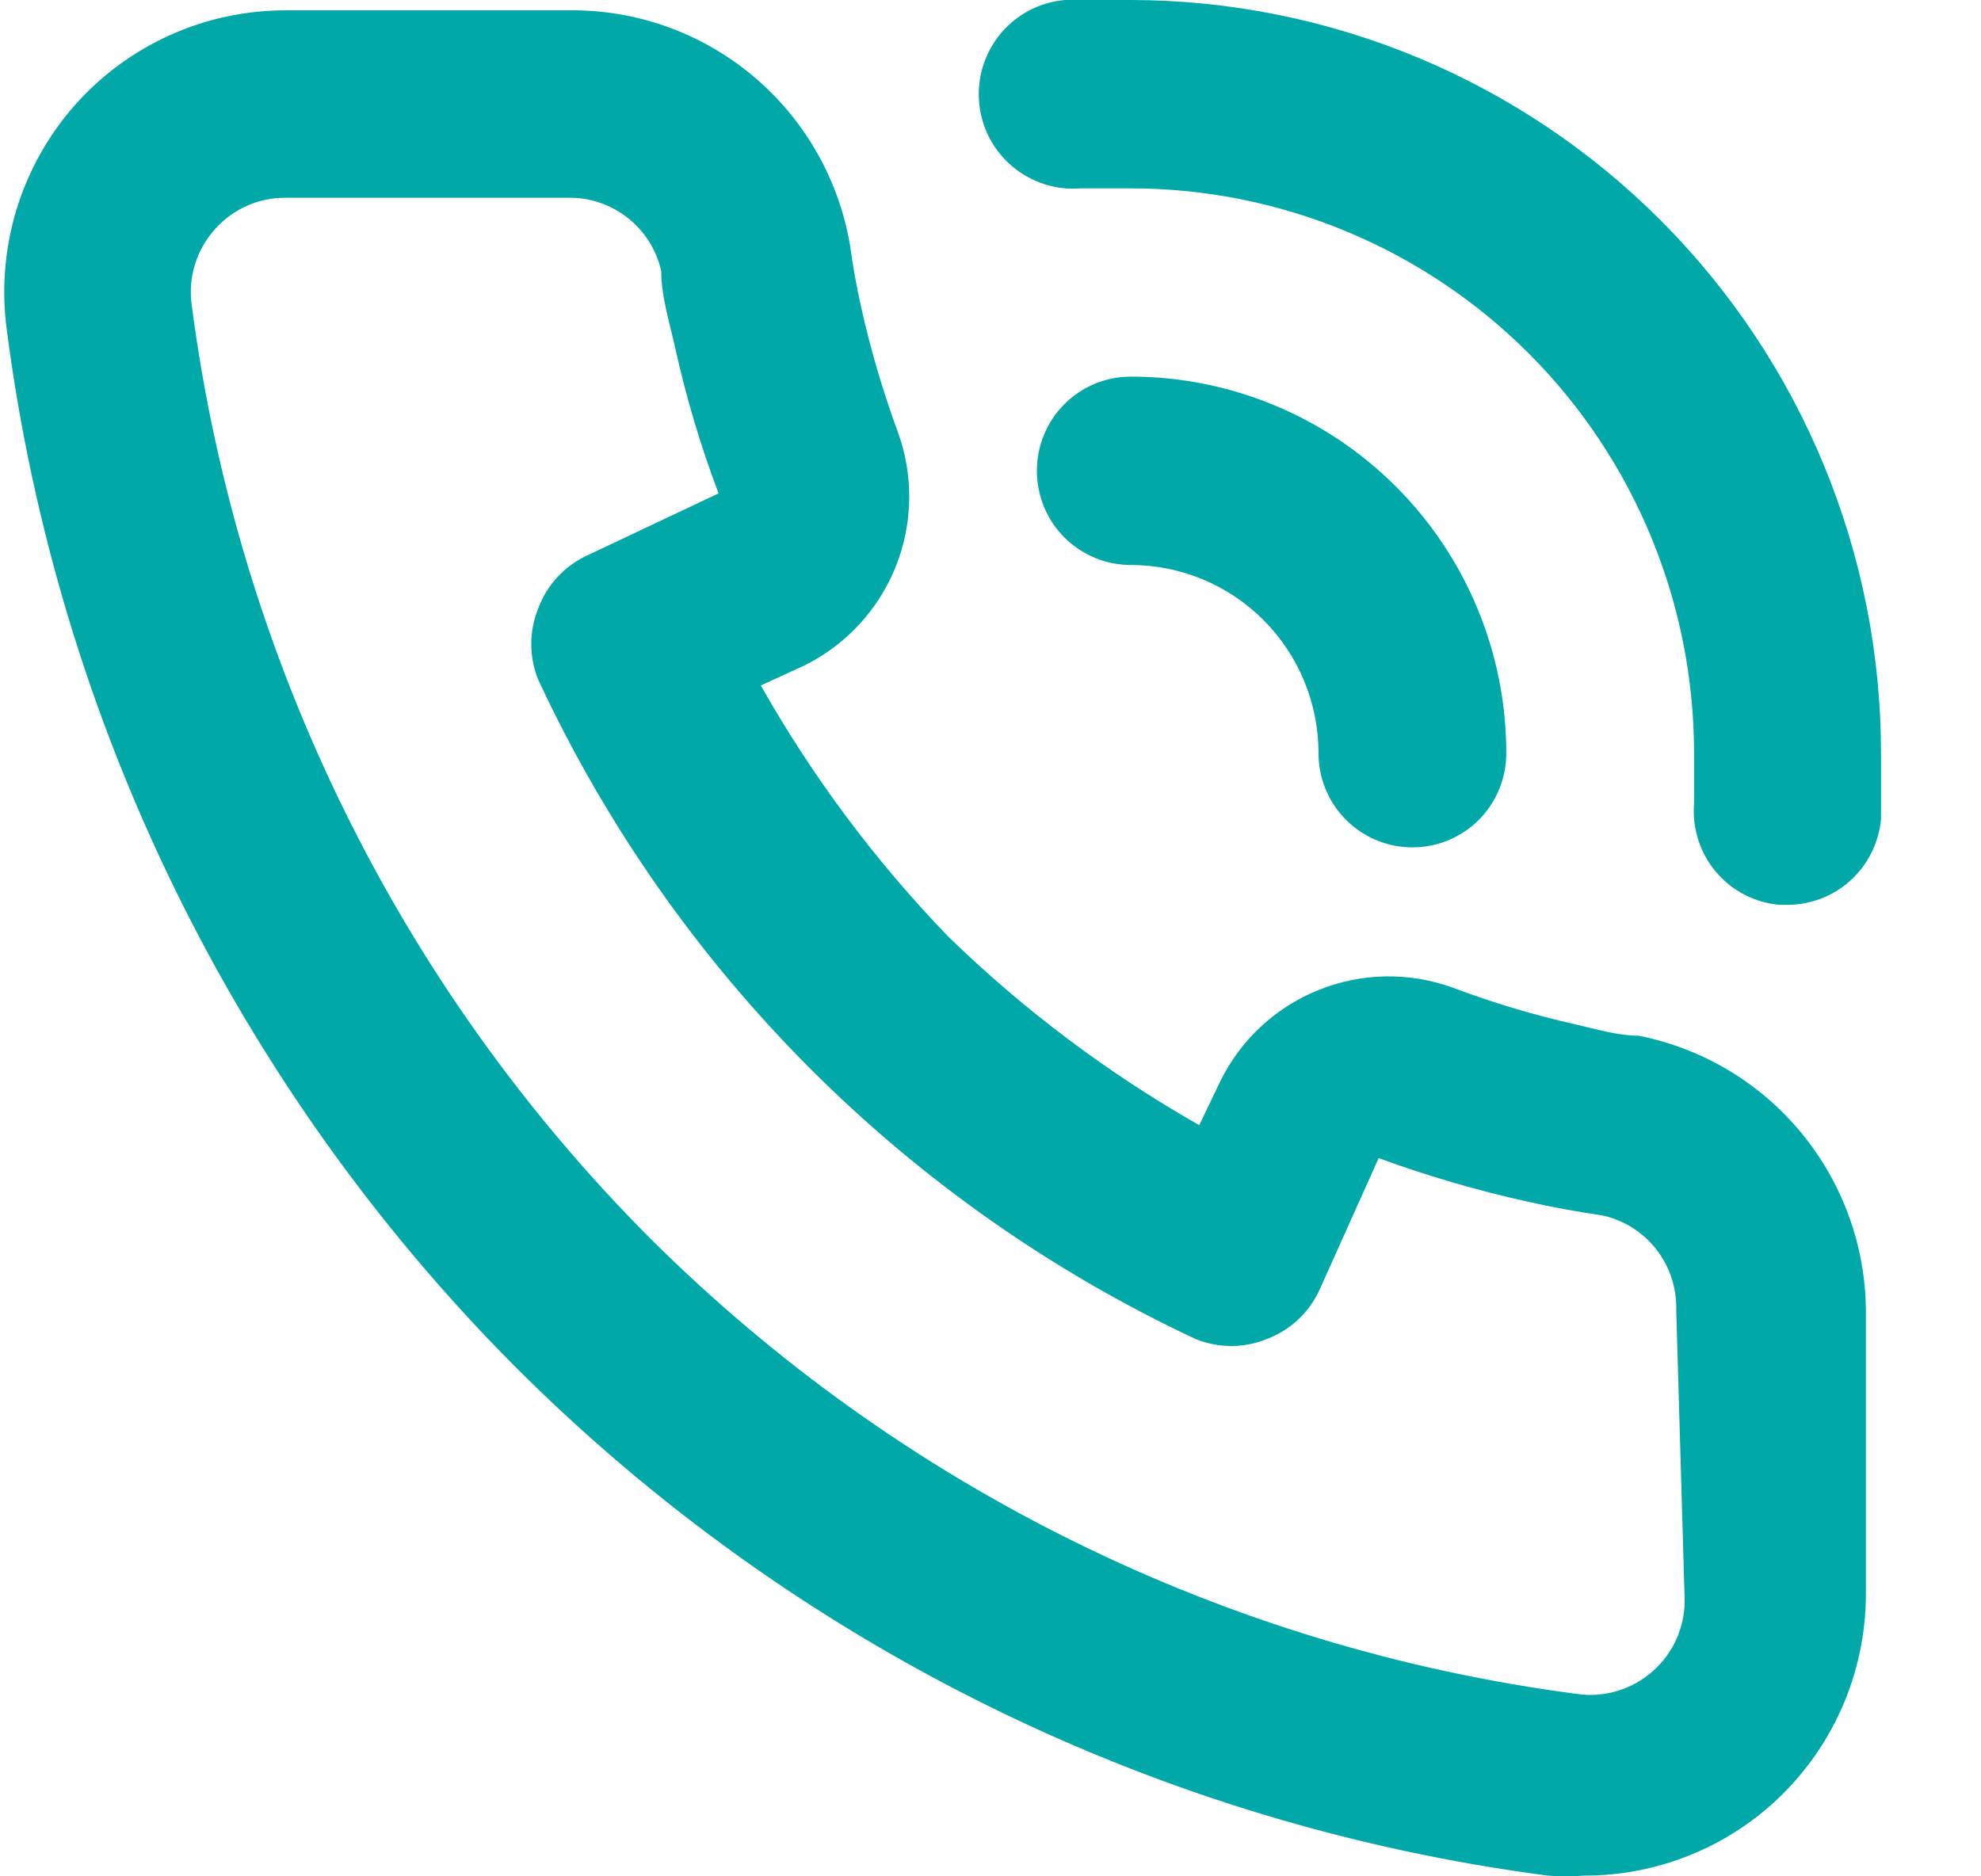 <svg width="19" height="18" viewBox="0 0 19 18" fill="none" xmlns="http://www.w3.org/2000/svg">
<path d="M15.717 9.936C15.519 9.936 15.312 9.873 15.114 9.828C14.713 9.738 14.319 9.62 13.934 9.475C13.516 9.323 13.057 9.331 12.645 9.498C12.232 9.664 11.896 9.978 11.701 10.379L11.502 10.794C10.628 10.297 9.82 9.69 9.098 8.988C8.398 8.264 7.793 7.453 7.297 6.576L7.711 6.386C8.11 6.19 8.423 5.853 8.59 5.439C8.756 5.026 8.764 4.565 8.612 4.146C8.469 3.757 8.351 3.358 8.261 2.954C8.216 2.755 8.179 2.547 8.152 2.349C8.043 1.712 7.711 1.136 7.216 0.724C6.72 0.311 6.094 0.09 5.451 0.099H2.74C2.359 0.099 1.983 0.179 1.635 0.335C1.288 0.49 0.977 0.718 0.723 1.003C0.464 1.295 0.271 1.64 0.157 2.014C0.044 2.389 0.013 2.783 0.066 3.171C0.555 6.93 2.268 10.423 4.937 13.107C7.613 15.785 11.095 17.502 14.844 17.993C14.96 18.002 15.078 18.002 15.195 17.993C15.859 17.994 16.5 17.75 16.996 17.307C17.28 17.052 17.507 16.74 17.662 16.392C17.817 16.043 17.897 15.665 17.896 15.284V12.574C17.892 11.95 17.672 11.346 17.275 10.866C16.878 10.385 16.328 10.057 15.717 9.936ZM16.158 15.356C16.158 15.482 16.131 15.606 16.08 15.722C16.029 15.837 15.954 15.94 15.861 16.024C15.762 16.114 15.645 16.181 15.517 16.22C15.39 16.259 15.255 16.27 15.123 16.25C11.762 15.81 8.639 14.274 6.234 11.878C3.828 9.464 2.283 6.321 1.84 2.936C1.82 2.803 1.83 2.668 1.869 2.54C1.908 2.412 1.975 2.294 2.065 2.195C2.15 2.1 2.254 2.025 2.371 1.973C2.487 1.922 2.613 1.896 2.74 1.897H5.442C5.65 1.892 5.853 1.959 6.018 2.088C6.182 2.216 6.297 2.398 6.342 2.601C6.342 2.845 6.423 3.098 6.477 3.342C6.582 3.815 6.72 4.28 6.892 4.733L5.631 5.329C5.414 5.429 5.246 5.611 5.163 5.835C5.073 6.055 5.073 6.302 5.163 6.522C6.459 9.306 8.69 11.545 11.466 12.845C11.686 12.935 11.932 12.935 12.151 12.845C12.374 12.761 12.556 12.592 12.655 12.375L13.223 11.11C13.687 11.28 14.162 11.419 14.645 11.526C14.88 11.58 15.132 11.625 15.375 11.661C15.578 11.707 15.759 11.822 15.887 11.987C16.015 12.152 16.082 12.356 16.077 12.565L16.158 15.356ZM10.845 0C10.638 0 10.422 0 10.215 0C9.976 0.02 9.755 0.135 9.6 0.319C9.446 0.503 9.37 0.74 9.391 0.98C9.411 1.22 9.525 1.441 9.709 1.596C9.892 1.751 10.129 1.827 10.368 1.807H10.845C12.278 1.807 13.652 2.378 14.666 3.394C15.679 4.41 16.248 5.789 16.248 7.226C16.248 7.389 16.248 7.542 16.248 7.705C16.229 7.943 16.303 8.18 16.457 8.363C16.611 8.546 16.83 8.66 17.068 8.68H17.14C17.365 8.681 17.583 8.597 17.75 8.445C17.916 8.293 18.02 8.084 18.041 7.859C18.041 7.651 18.041 7.434 18.041 7.226C18.041 5.311 17.283 3.475 15.934 2.12C14.584 0.765 12.754 0.002 10.845 0ZM12.646 7.226C12.646 7.466 12.741 7.696 12.91 7.865C13.079 8.034 13.308 8.129 13.547 8.129C13.786 8.129 14.015 8.034 14.184 7.865C14.352 7.696 14.447 7.466 14.447 7.226C14.447 6.268 14.068 5.349 13.392 4.671C12.717 3.994 11.8 3.613 10.845 3.613C10.606 3.613 10.377 3.708 10.208 3.878C10.039 4.047 9.945 4.277 9.945 4.516C9.945 4.756 10.039 4.986 10.208 5.155C10.377 5.324 10.606 5.42 10.845 5.42C11.323 5.42 11.781 5.61 12.119 5.949C12.457 6.288 12.646 6.747 12.646 7.226Z" fill="#00A8A8"/>
</svg>
